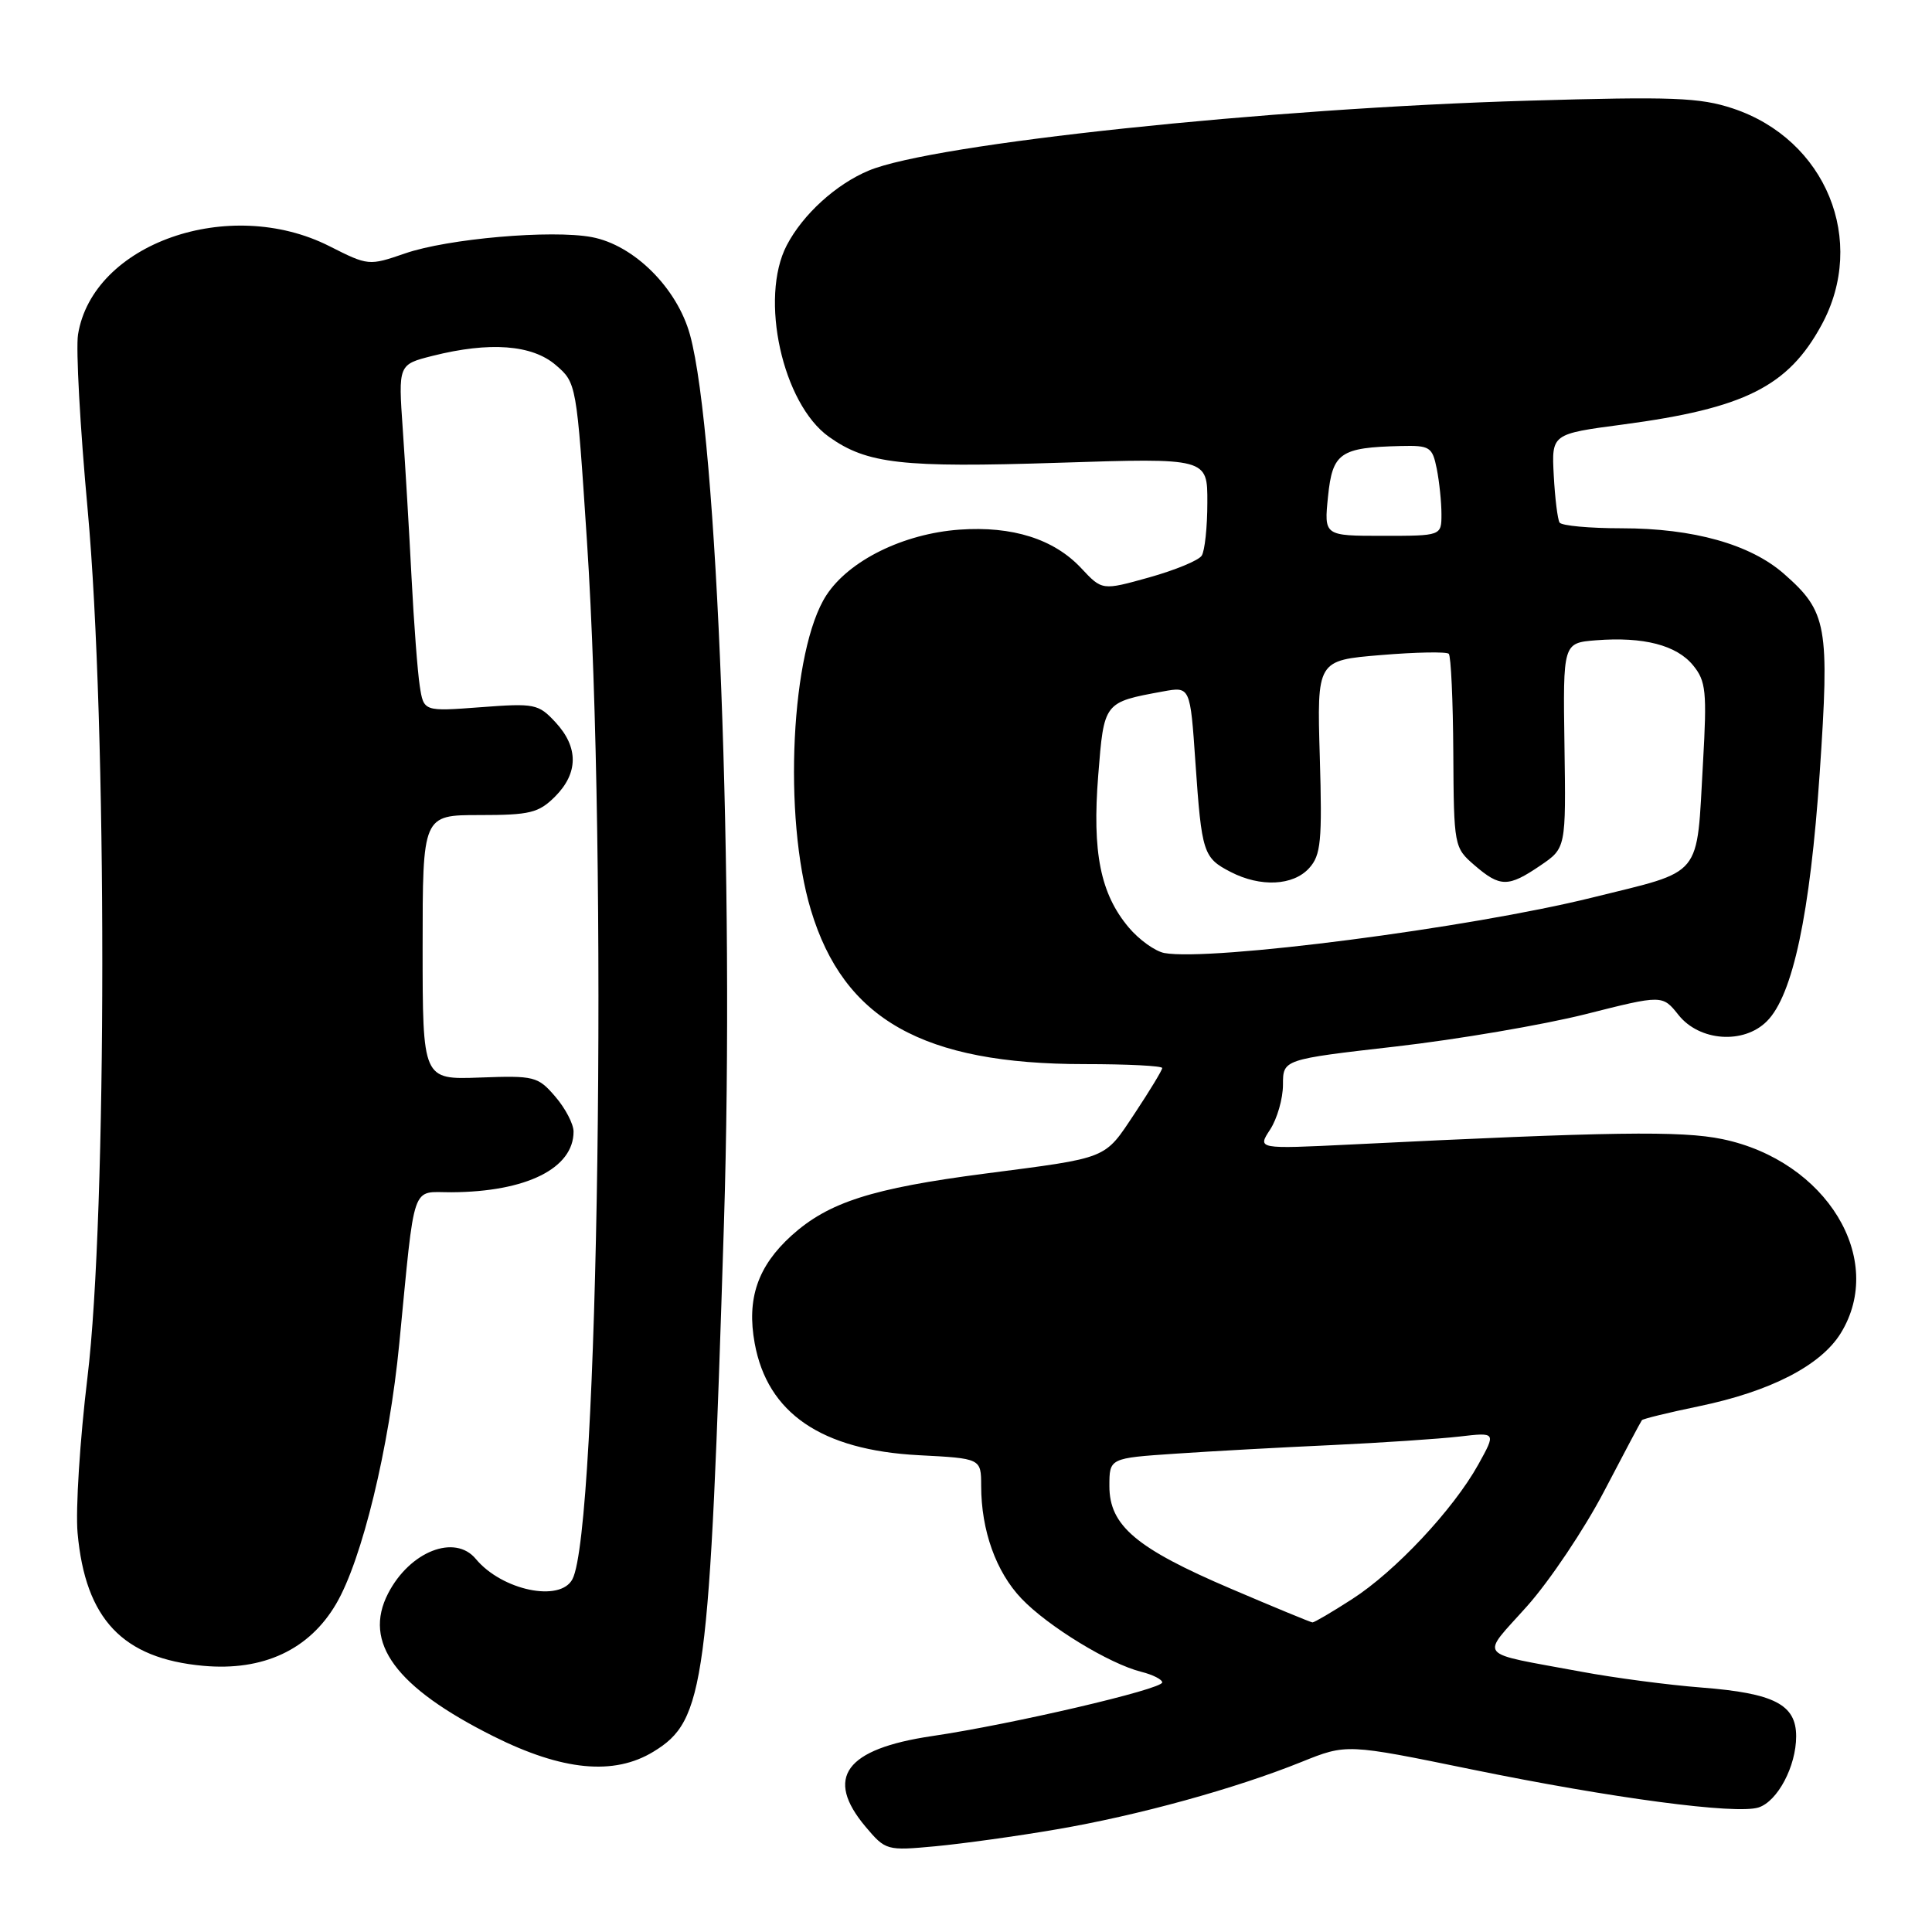 <?xml version="1.0" encoding="UTF-8" standalone="no"?>
<!DOCTYPE svg PUBLIC "-//W3C//DTD SVG 1.1//EN" "http://www.w3.org/Graphics/SVG/1.1/DTD/svg11.dtd" >
<svg xmlns="http://www.w3.org/2000/svg" xmlns:xlink="http://www.w3.org/1999/xlink" version="1.1" viewBox="0 0 256 256">
 <g >
 <path fill="currentColor"
d=" M 140.00 242.40 C 150.79 240.56 163.70 237.00 172.47 233.46 C 178.43 231.06 178.43 231.06 194.97 234.45 C 213.62 238.27 230.02 240.45 233.01 239.50 C 235.54 238.69 238.00 234.04 238.00 230.07 C 238.00 225.86 235.10 224.36 225.48 223.61 C 221.07 223.27 213.87 222.32 209.48 221.50 C 195.36 218.87 196.13 219.80 202.36 212.81 C 205.36 209.44 209.95 202.59 212.56 197.59 C 215.17 192.59 217.42 188.35 217.56 188.18 C 217.70 188.00 221.09 187.17 225.10 186.34 C 234.57 184.38 241.25 180.95 243.90 176.67 C 249.96 166.85 242.02 153.81 228.23 150.94 C 222.78 149.81 213.39 149.95 179.05 151.65 C 166.60 152.26 166.60 152.26 168.30 149.67 C 169.23 148.24 170.00 145.57 170.00 143.73 C 170.00 140.38 170.00 140.38 184.93 138.67 C 193.14 137.73 204.45 135.80 210.07 134.39 C 220.28 131.81 220.28 131.81 222.42 134.50 C 225.20 137.98 231.05 138.40 234.12 135.32 C 237.56 131.89 239.85 121.10 241.12 102.43 C 242.44 82.91 242.11 81.06 236.39 76.04 C 231.93 72.12 224.37 70.00 214.88 70.00 C 210.61 70.00 206.91 69.66 206.65 69.24 C 206.39 68.82 206.04 66.00 205.88 62.99 C 205.59 57.50 205.59 57.50 215.04 56.25 C 231.15 54.11 236.93 51.22 241.36 43.07 C 247.45 31.89 241.95 18.47 229.61 14.37 C 225.24 12.92 221.62 12.78 202.53 13.34 C 167.94 14.34 123.64 19.04 115.12 22.60 C 110.78 24.41 106.39 28.40 104.25 32.50 C 100.60 39.50 103.68 53.50 109.84 57.88 C 114.88 61.47 119.50 61.99 140.22 61.32 C 160.00 60.68 160.00 60.68 159.98 66.59 C 159.98 69.84 159.64 73.01 159.23 73.63 C 158.83 74.26 155.70 75.55 152.27 76.51 C 146.04 78.25 146.04 78.25 143.27 75.29 C 139.65 71.42 134.15 69.68 127.13 70.18 C 119.70 70.72 112.51 74.26 109.50 78.87 C 104.81 86.06 103.72 108.23 107.45 120.59 C 111.82 135.09 122.31 141.00 143.71 141.00 C 149.37 141.00 154.00 141.23 154.00 141.52 C 154.00 141.80 152.36 144.51 150.35 147.54 C 146.27 153.67 147.04 153.36 130.50 155.51 C 115.53 157.46 109.78 159.30 104.88 163.72 C 100.40 167.78 98.92 172.09 100.00 177.99 C 101.69 187.26 108.84 192.14 121.71 192.82 C 130.00 193.25 130.00 193.25 130.01 196.88 C 130.01 202.79 131.98 208.28 135.34 211.81 C 138.84 215.49 147.01 220.48 151.25 221.53 C 152.76 221.91 154.00 222.54 154.00 222.93 C 154.00 223.83 134.08 228.48 123.50 230.04 C 112.00 231.74 109.22 235.54 114.69 242.05 C 117.35 245.20 117.49 245.24 123.94 244.64 C 127.55 244.30 134.78 243.30 140.00 242.40 Z  M 86.58 232.11 C 93.41 227.95 94.01 223.45 95.93 162.00 C 97.33 116.97 95.06 57.59 91.43 44.37 C 89.72 38.15 84.00 32.47 78.42 31.42 C 73.10 30.42 59.32 31.62 53.67 33.58 C 48.88 35.23 48.79 35.22 43.65 32.62 C 30.38 25.91 12.29 32.26 10.34 44.32 C 10.04 46.16 10.61 56.62 11.62 67.58 C 14.21 96.01 14.20 160.99 11.59 182.50 C 10.59 190.75 10.00 200.03 10.28 203.13 C 11.31 214.54 16.25 219.76 26.94 220.73 C 34.87 221.45 40.98 218.60 44.54 212.52 C 47.98 206.66 51.57 191.85 52.91 178.00 C 55.03 156.23 54.42 158.00 59.81 157.98 C 69.74 157.93 76.00 154.82 76.00 149.94 C 76.00 148.94 74.91 146.85 73.58 145.31 C 71.28 142.63 70.81 142.51 63.58 142.78 C 56.00 143.06 56.00 143.06 56.00 125.53 C 56.00 108.00 56.00 108.00 63.55 108.00 C 70.22 108.00 71.37 107.72 73.55 105.55 C 76.65 102.44 76.67 99.01 73.61 95.71 C 71.34 93.26 70.85 93.17 63.68 93.71 C 56.14 94.28 56.14 94.28 55.62 90.89 C 55.33 89.03 54.84 82.55 54.53 76.50 C 54.22 70.45 53.70 61.63 53.37 56.90 C 52.77 48.30 52.77 48.30 57.33 47.15 C 64.88 45.25 70.50 45.67 73.64 48.37 C 76.39 50.73 76.40 50.80 77.77 71.62 C 80.55 113.76 79.31 202.69 75.85 209.25 C 74.22 212.35 66.51 210.73 63.05 206.57 C 60.28 203.22 54.31 205.56 51.43 211.13 C 48.06 217.65 52.42 223.58 65.37 230.06 C 74.52 234.64 81.35 235.30 86.58 232.11 Z  M 163.09 210.51 C 150.56 205.16 147.00 202.16 147.00 196.92 C 147.00 193.21 147.00 193.21 155.75 192.62 C 160.56 192.29 169.90 191.78 176.50 191.48 C 183.10 191.17 190.69 190.66 193.38 190.35 C 198.25 189.78 198.25 189.78 195.88 194.06 C 192.56 200.03 184.87 208.23 179.15 211.90 C 176.50 213.61 174.14 214.99 173.91 214.98 C 173.69 214.97 168.82 212.96 163.09 210.51 Z  M 154.28 126.28 C 153.07 126.05 150.94 124.53 149.56 122.89 C 145.81 118.43 144.71 112.95 145.52 102.74 C 146.29 93.00 146.25 93.06 154.11 91.62 C 157.71 90.96 157.71 90.96 158.40 101.03 C 159.23 113.03 159.43 113.66 163.07 115.54 C 167.02 117.58 171.36 117.37 173.47 115.03 C 175.03 113.31 175.21 111.47 174.88 100.28 C 174.50 87.50 174.50 87.50 182.97 86.80 C 187.62 86.41 191.67 86.34 191.97 86.63 C 192.26 86.93 192.53 92.82 192.57 99.73 C 192.64 112.14 192.68 112.32 195.38 114.65 C 198.78 117.58 199.85 117.58 204.10 114.69 C 207.50 112.38 207.50 112.38 207.30 98.79 C 207.10 85.19 207.10 85.19 211.49 84.84 C 217.76 84.35 222.16 85.48 224.35 88.17 C 226.05 90.25 226.19 91.63 225.66 101.00 C 224.77 116.57 225.86 115.24 210.95 118.94 C 194.77 122.95 160.40 127.40 154.28 126.28 Z  M 175.97 65.79 C 176.56 59.99 177.57 59.29 185.62 59.10 C 189.47 59.01 189.79 59.21 190.38 62.12 C 190.72 63.84 191.00 66.54 191.00 68.12 C 191.00 71.00 191.00 71.00 183.22 71.00 C 175.44 71.00 175.44 71.00 175.97 65.79 Z "/>
</g>
</svg>